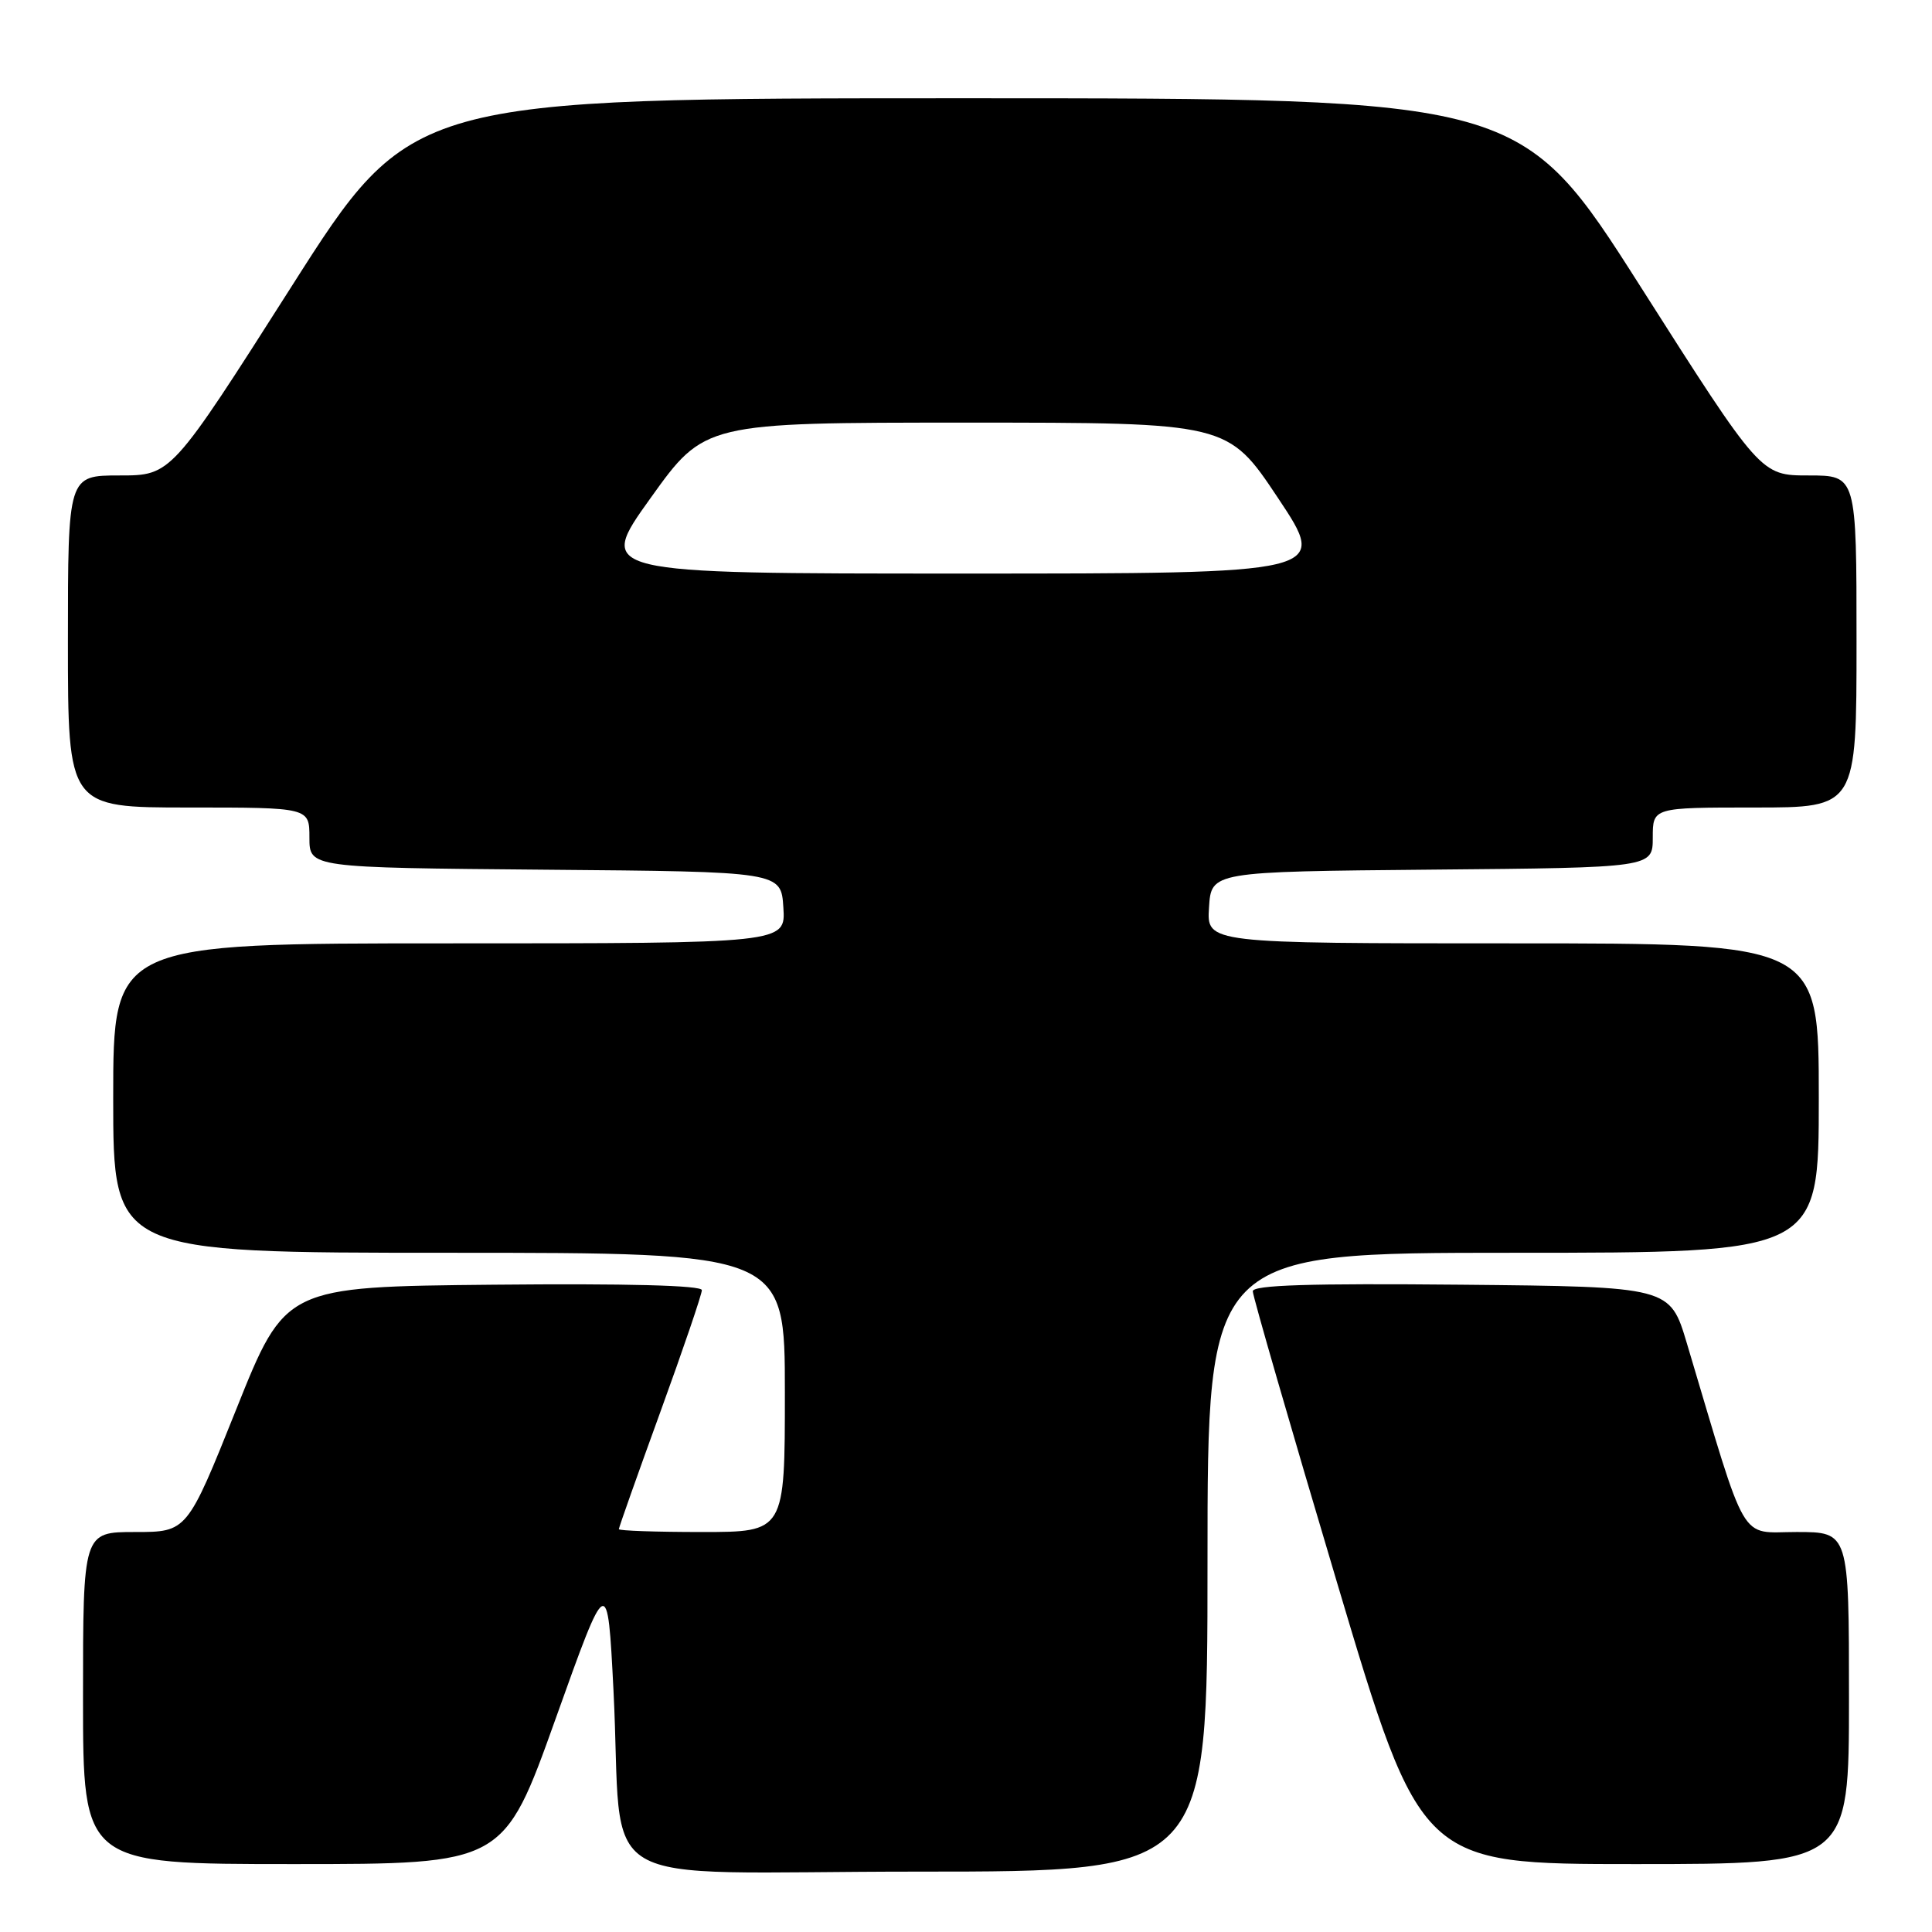 <?xml version="1.0" encoding="UTF-8" standalone="no"?>
<!DOCTYPE svg PUBLIC "-//W3C//DTD SVG 1.1//EN" "http://www.w3.org/Graphics/SVG/1.1/DTD/svg11.dtd" >
<svg xmlns="http://www.w3.org/2000/svg" xmlns:xlink="http://www.w3.org/1999/xlink" version="1.1" viewBox="0 0 256 256">
 <g >
 <path fill="currentColor"
d=" M 160.00 207.00 C 160.00 166.00 160.00 166.00 200.50 166.00 C 241.00 166.00 241.00 166.00 241.00 145.50 C 241.00 125.00 241.00 125.00 200.45 125.00 C 159.89 125.00 159.89 125.00 160.20 120.25 C 160.50 115.50 160.50 115.50 189.75 115.23 C 219.00 114.97 219.00 114.97 219.00 110.98 C 219.00 107.00 219.00 107.00 232.50 107.00 C 246.00 107.00 246.00 107.00 246.00 85.00 C 246.00 63.00 246.00 63.00 239.65 63.00 C 233.30 63.00 233.30 63.00 217.40 38.01 C 201.50 13.03 201.50 13.03 128.00 13.02 C 54.50 13.02 54.50 13.02 38.60 38.01 C 22.69 63.00 22.69 63.00 15.85 63.00 C 9.00 63.00 9.00 63.00 9.00 85.00 C 9.00 107.00 9.00 107.00 25.00 107.00 C 41.00 107.00 41.00 107.00 41.00 110.99 C 41.00 114.97 41.00 114.97 72.25 115.24 C 103.50 115.50 103.50 115.50 103.80 120.25 C 104.11 125.00 104.11 125.00 59.55 125.00 C 15.00 125.00 15.00 125.00 15.00 145.50 C 15.00 166.00 15.00 166.00 59.50 166.00 C 104.00 166.00 104.00 166.00 104.00 184.50 C 104.00 203.00 104.00 203.00 93.00 203.00 C 86.95 203.00 82.00 202.83 82.00 202.62 C 82.00 202.41 84.47 195.42 87.50 187.09 C 90.53 178.76 93.00 171.50 93.00 170.95 C 93.00 170.32 83.03 170.06 65.40 170.23 C 37.80 170.50 37.80 170.50 31.30 186.75 C 24.79 203.00 24.79 203.00 17.90 203.00 C 11.00 203.00 11.00 203.00 11.00 225.00 C 11.00 247.00 11.00 247.00 38.87 247.00 C 66.74 247.00 66.74 247.00 73.62 227.75 C 80.50 208.50 80.50 208.50 81.29 224.00 C 82.67 251.20 77.29 248.00 121.56 248.00 C 160.00 248.00 160.00 248.00 160.00 207.00 Z  M 245.00 225.00 C 245.00 203.00 245.00 203.00 238.06 203.00 C 230.35 203.00 231.66 205.25 223.52 178.00 C 221.28 170.50 221.28 170.50 193.64 170.23 C 173.55 170.04 166.00 170.28 166.00 171.10 C 166.00 171.73 171.01 189.06 177.14 209.62 C 188.28 247.00 188.28 247.00 216.64 247.00 C 245.00 247.00 245.00 247.00 245.00 225.00 Z  M 86.20 66.00 C 93.36 56.00 93.36 56.00 128.03 56.00 C 162.69 56.00 162.69 56.00 169.35 66.00 C 176.01 76.00 176.01 76.00 127.52 76.00 C 79.03 76.00 79.03 76.00 86.20 66.00 Z "/>
</g>
</svg>